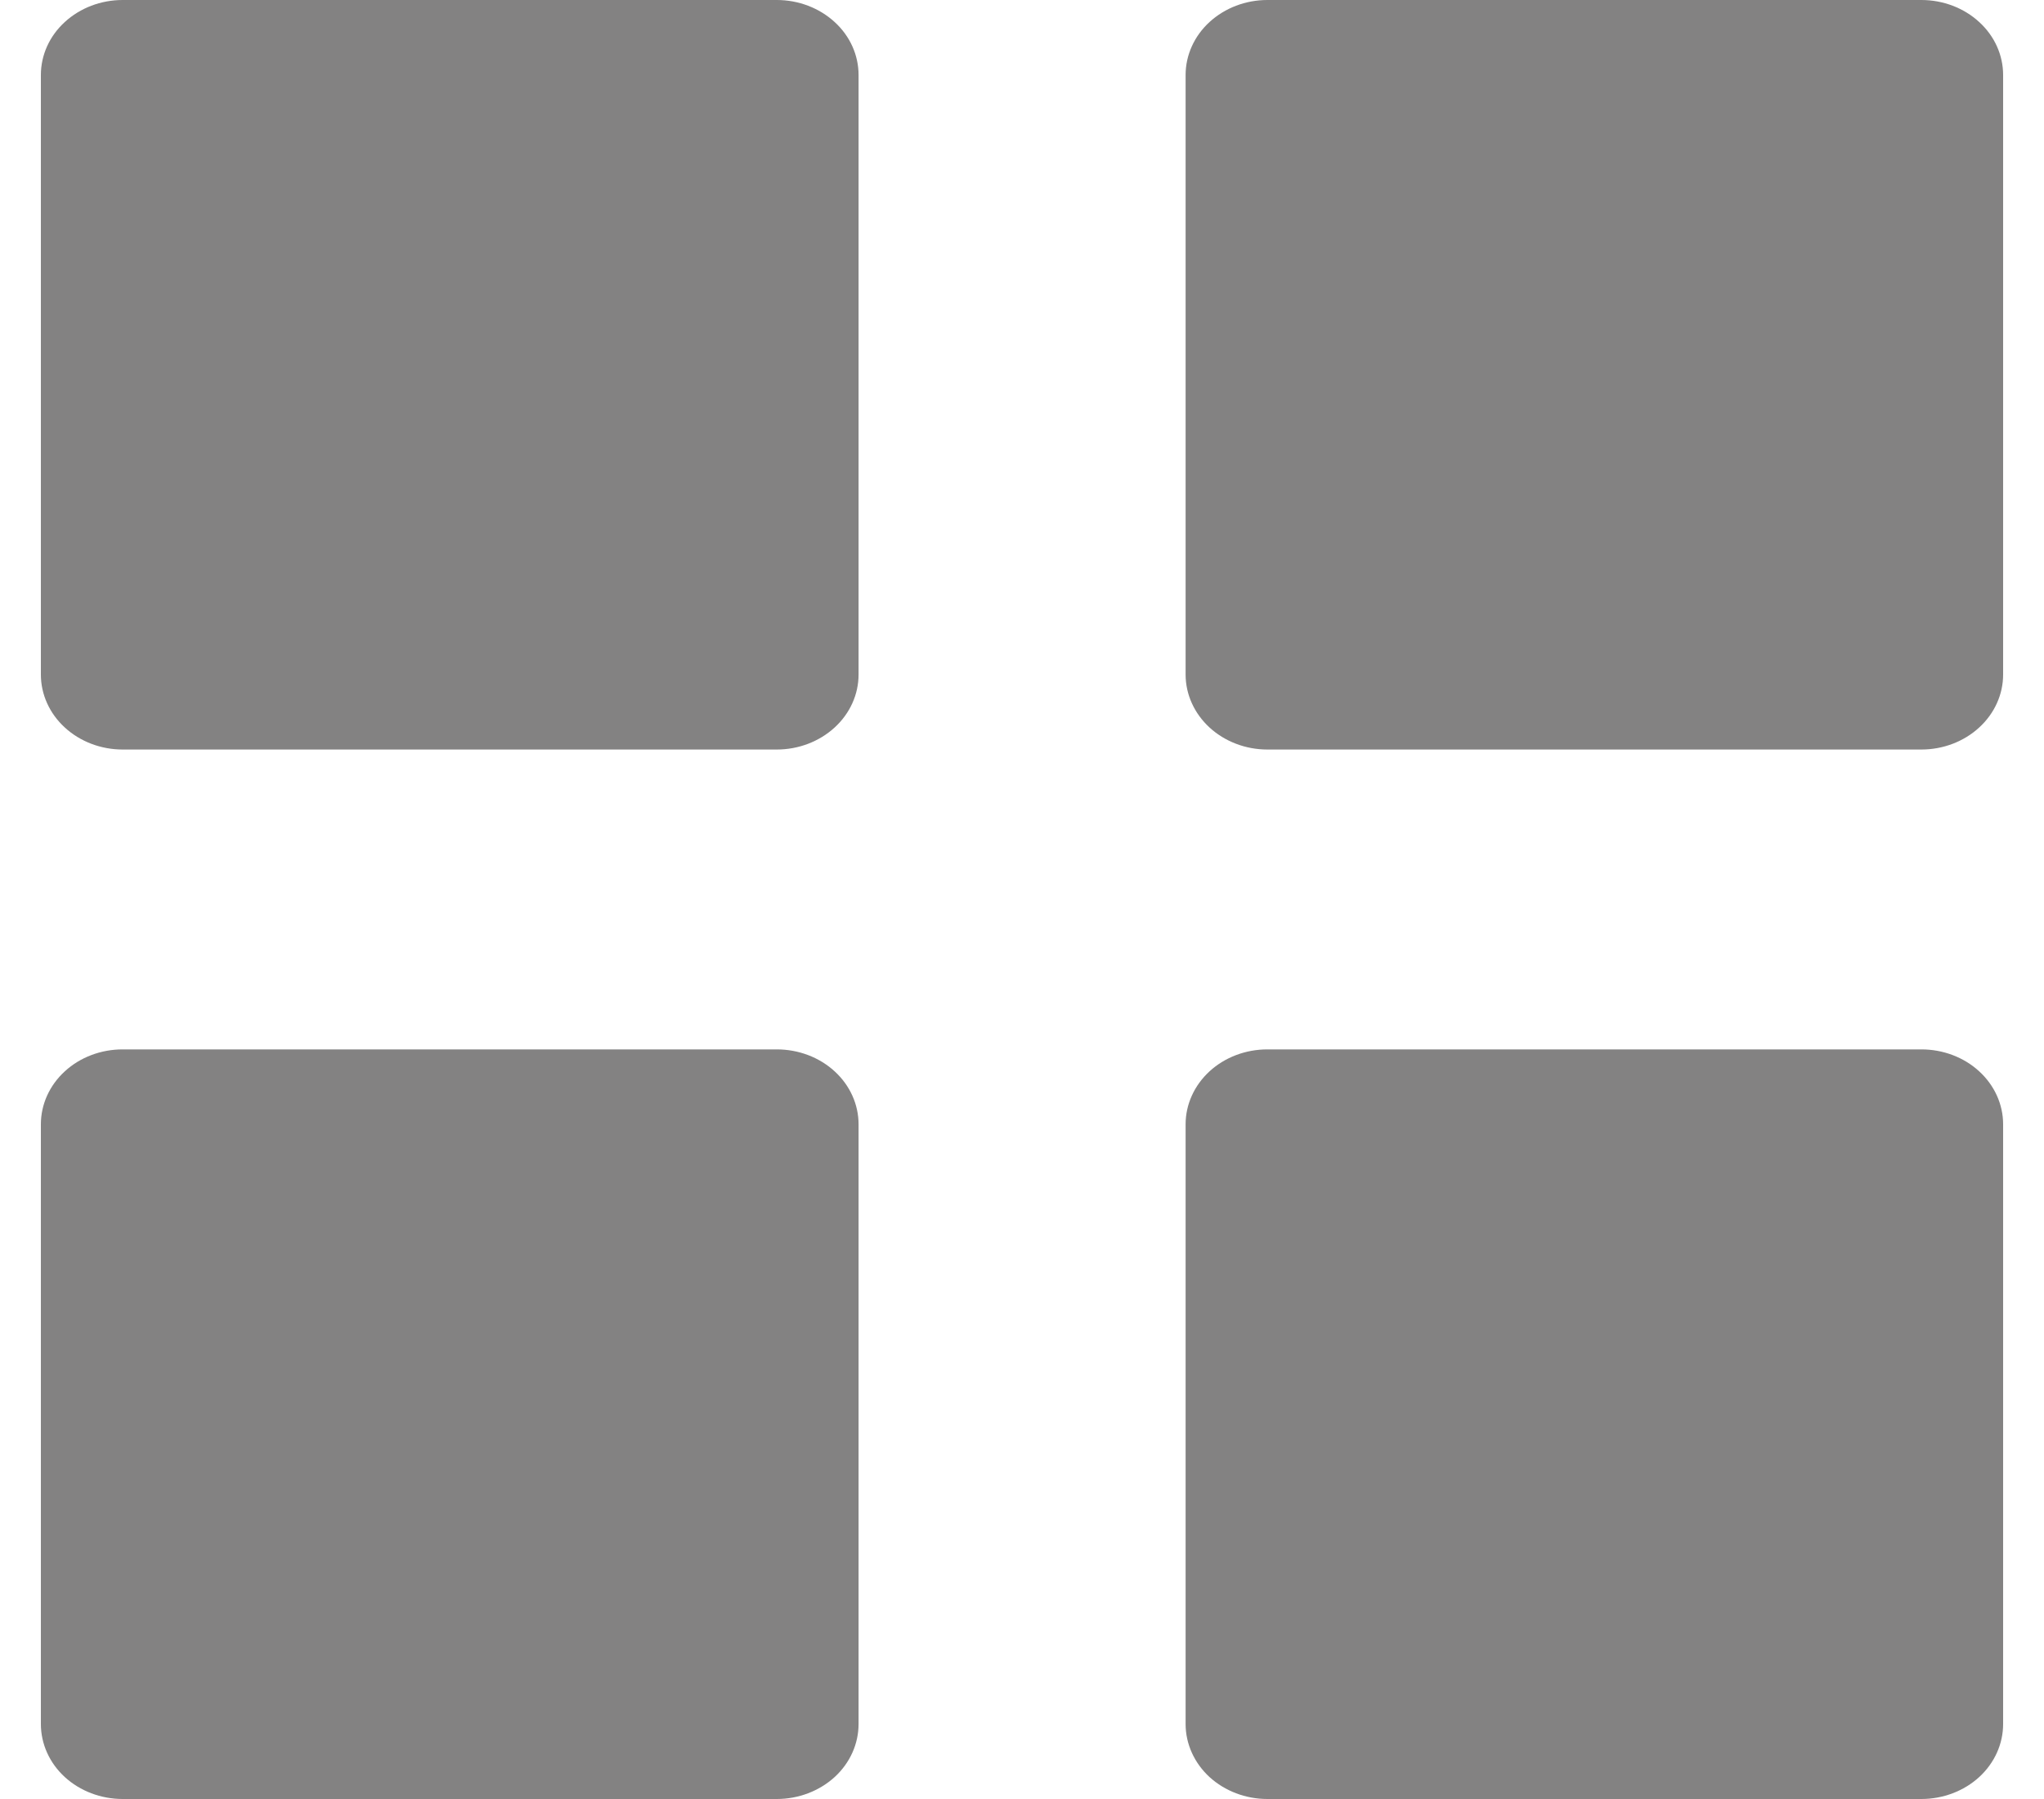 <svg width="25" height="22" viewBox="0 0 25 22" fill="none" xmlns="http://www.w3.org/2000/svg">
<path id="Vector" d="M1.5 9.166C1.235 9.166 0.98 9.069 0.793 8.897C0.605 8.725 0.5 8.492 0.5 8.249V0.917C0.5 0.674 0.605 0.44 0.793 0.269C0.98 0.097 1.235 0 1.5 0H9.501C9.766 0 10.02 0.097 10.208 0.269C10.396 0.44 10.501 0.674 10.501 0.917V8.249C10.501 8.492 10.396 8.725 10.208 8.897C10.02 9.069 9.766 9.166 9.501 9.166H1.5ZM15.501 9.166C15.236 9.166 14.982 9.069 14.794 8.897C14.607 8.725 14.501 8.492 14.501 8.249V0.917C14.501 0.674 14.607 0.44 14.794 0.269C14.982 0.097 15.236 0 15.501 0H23.5C23.765 0 24.02 0.097 24.207 0.269C24.395 0.44 24.5 0.674 24.5 0.917V8.249C24.5 8.492 24.395 8.725 24.207 8.897C24.02 9.069 23.765 9.166 23.5 9.166H15.501ZM1.5 22C1.235 22 0.98 21.903 0.793 21.732C0.605 21.56 0.5 21.326 0.5 21.083V13.749C0.5 13.506 0.605 13.273 0.793 13.101C0.98 12.929 1.235 12.833 1.5 12.833H9.501C9.766 12.833 10.02 12.929 10.208 13.101C10.396 13.273 10.501 13.506 10.501 13.749V21.083C10.501 21.326 10.396 21.56 10.208 21.732C10.02 21.903 9.766 22 9.501 22H1.5ZM15.501 22C15.236 22 14.982 21.903 14.794 21.732C14.607 21.56 14.501 21.326 14.501 21.083V13.749C14.501 13.506 14.607 13.273 14.794 13.101C14.982 12.929 15.236 12.833 15.501 12.833H23.5C23.765 12.833 24.02 12.929 24.207 13.101C24.395 13.273 24.5 13.506 24.5 13.749V21.083C24.5 21.326 24.395 21.56 24.207 21.732C24.02 21.903 23.765 22 23.5 22H15.501Z" fill="#838282"/>
</svg>
